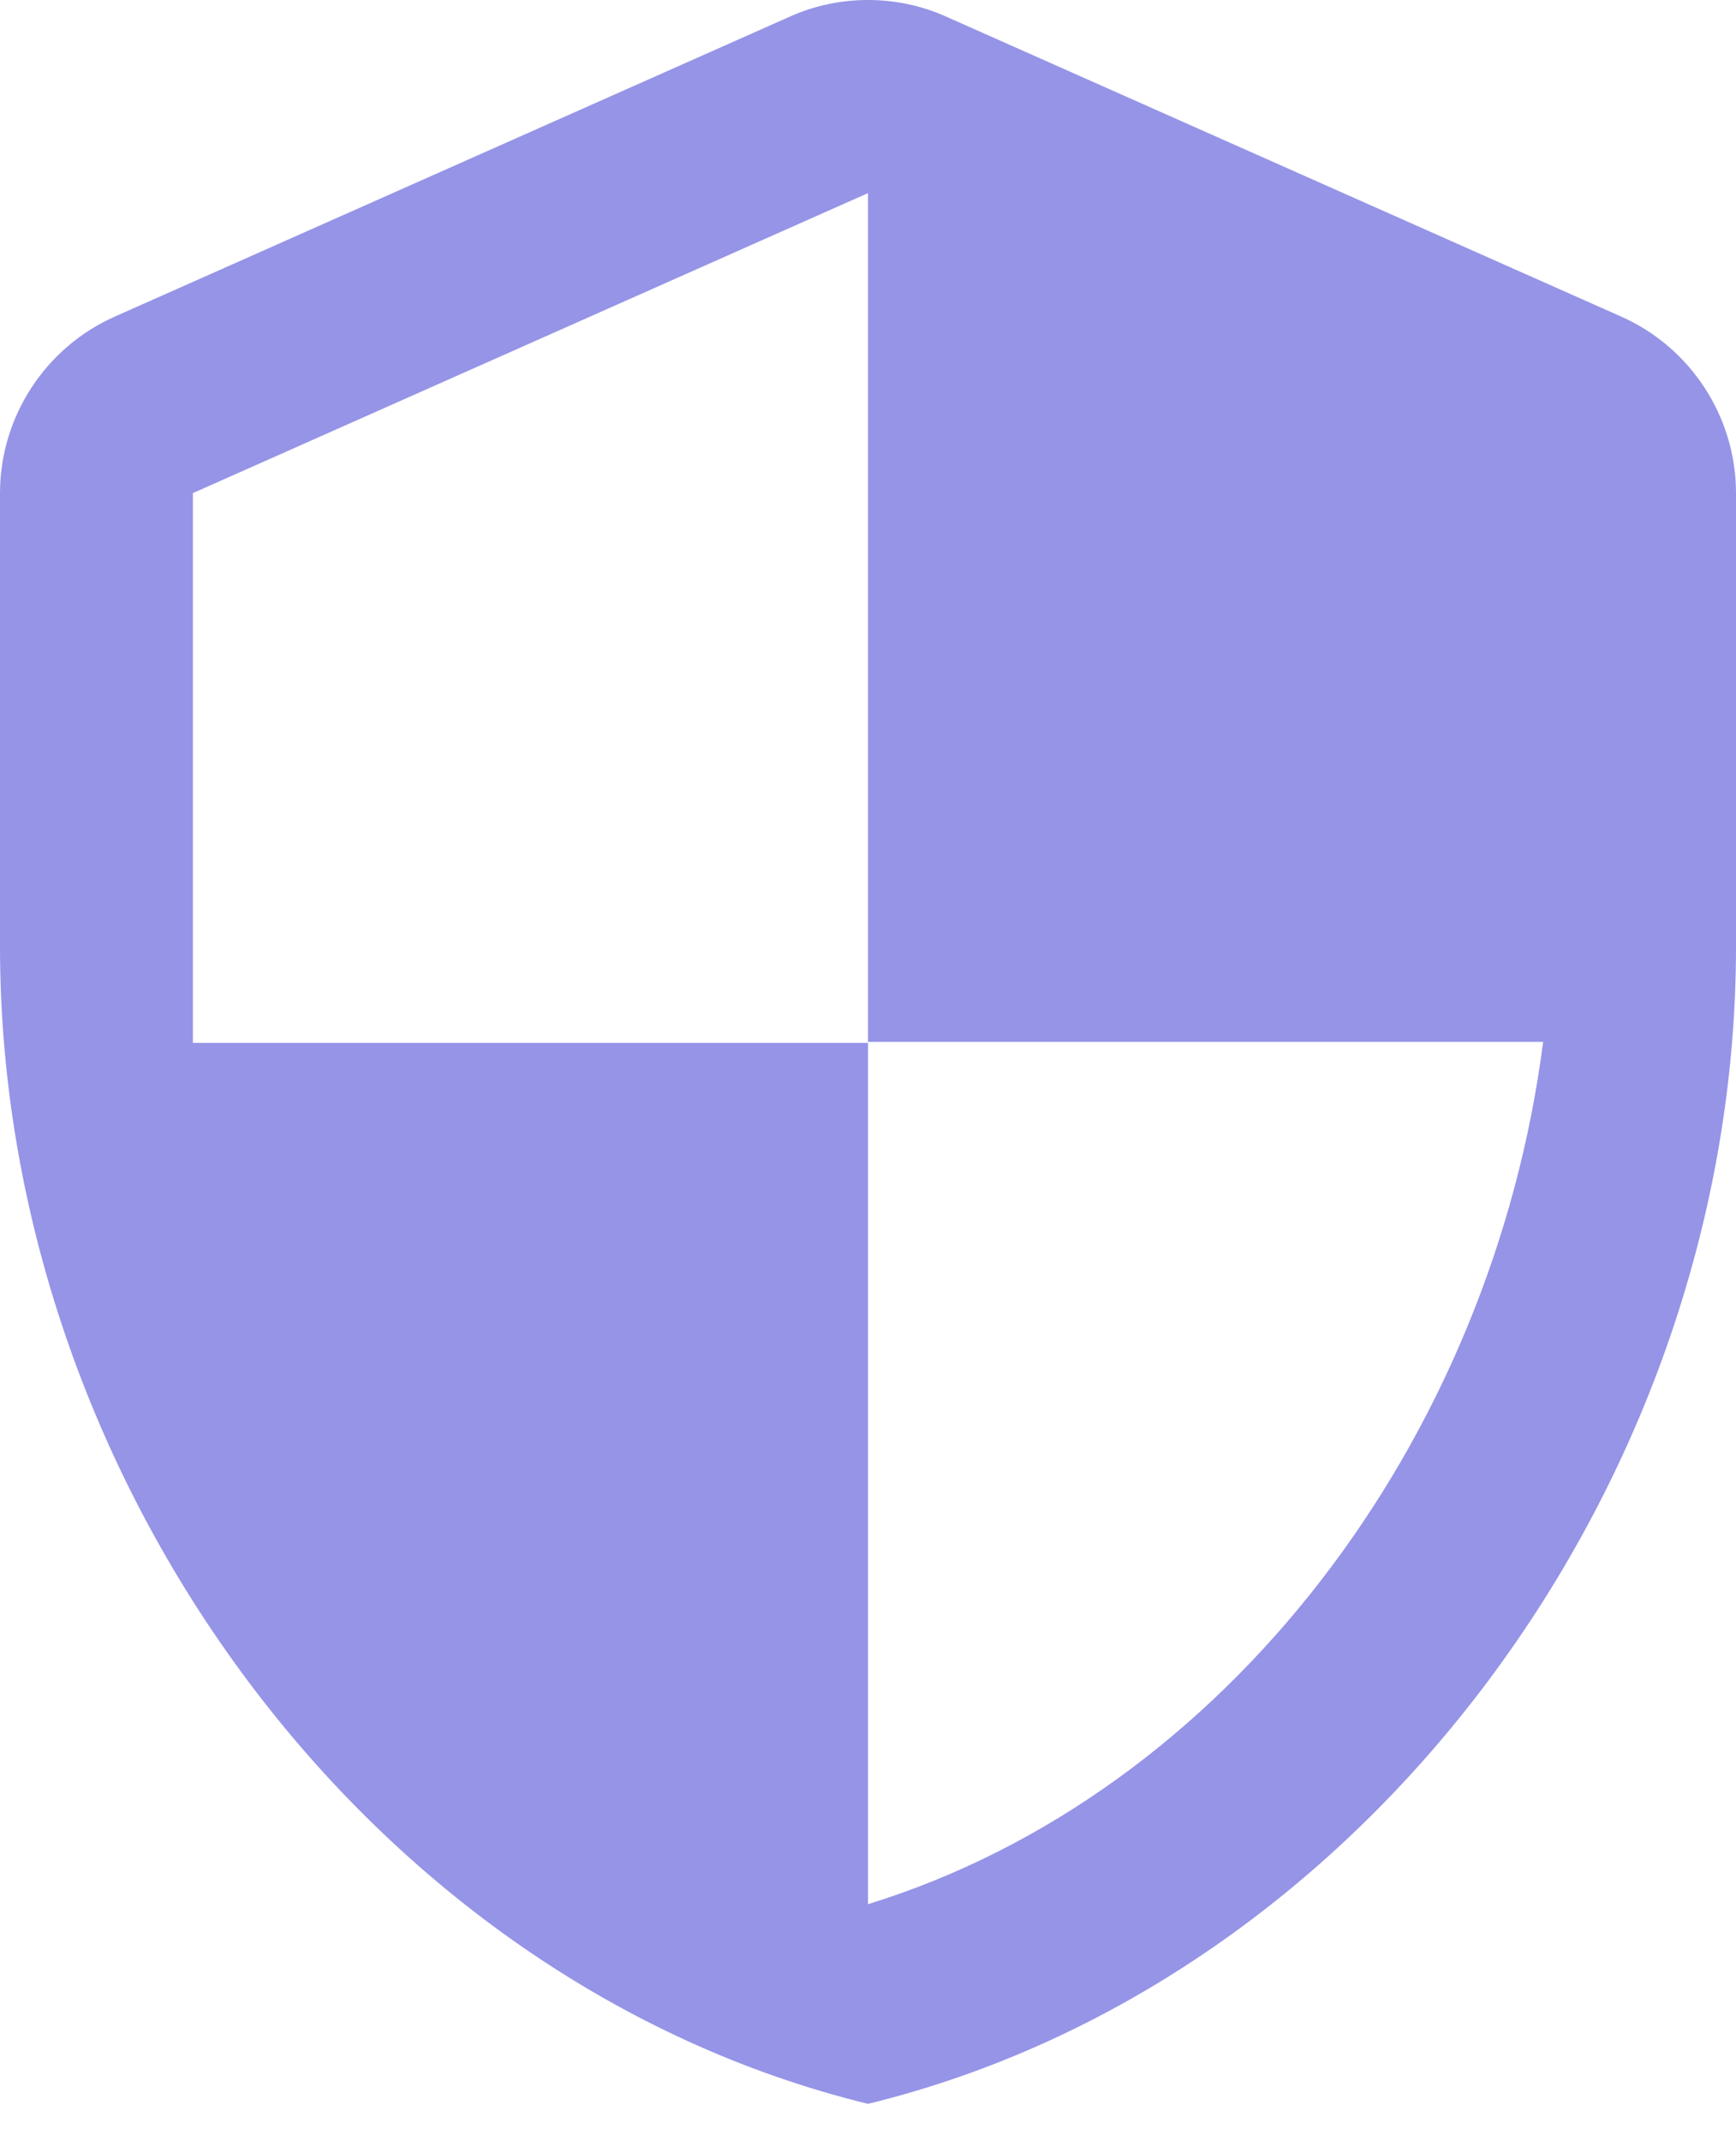 <svg width="30" height="37" viewBox="0 0 30 37" fill="none" xmlns="http://www.w3.org/2000/svg">
<path d="M13.65 0.287L1.983 5.471C0.783 6.004 0 7.204 0 8.521V16.354C0 25.604 6.4 34.254 15 36.354C23.6 34.254 30 25.604 30 16.354V8.521C30 7.204 29.217 6.004 28.017 5.471L16.35 0.287C15.5 -0.096 14.5 -0.096 13.65 0.287ZM15 18.004H26.667C25.783 24.871 21.2 30.988 15 32.904V18.021H3.333V8.521L15 3.337V18.004Z" fill="#9694E7"/>
</svg>
